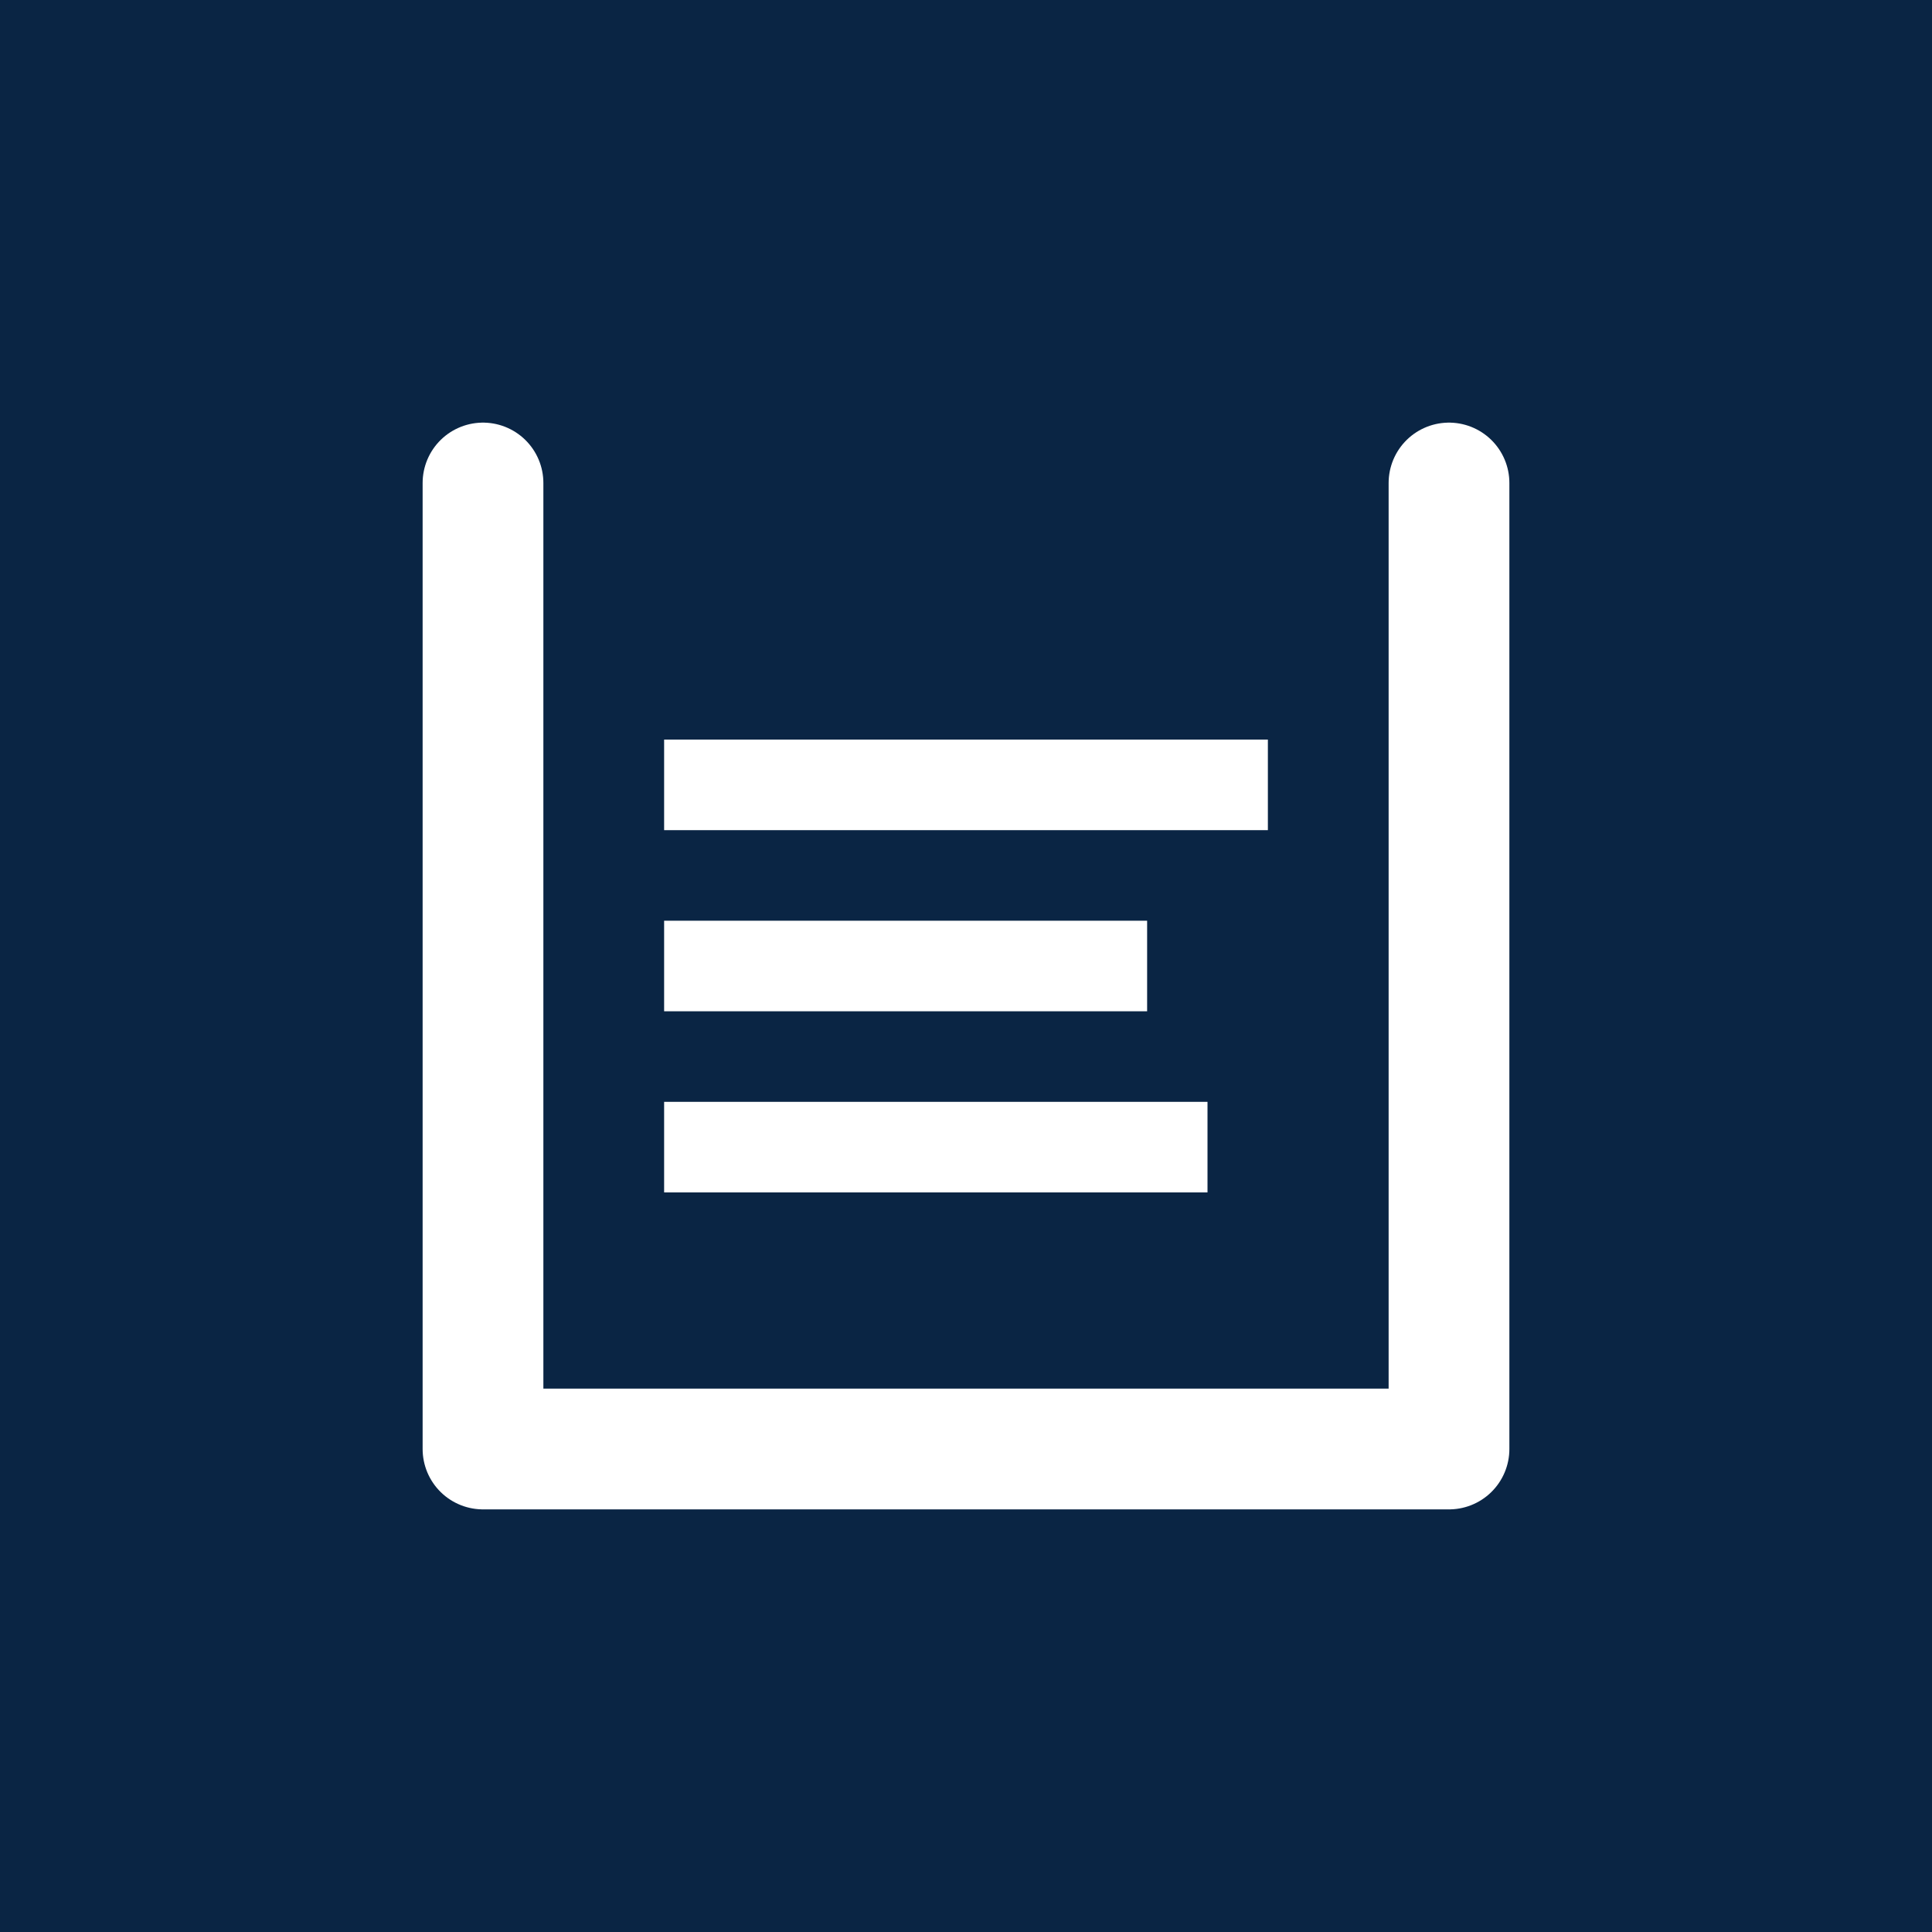 <svg xmlns="http://www.w3.org/2000/svg" viewBox="0 0 32 32">
  <!-- Square shape for favicon -->
  <rect width="32" height="32" fill="#0a2544" />
  
  <!-- Stylized brackets representing config files - scaled for favicon -->
  <path d="M8,8 L8,24 L24,24 L24,8" fill="none" stroke="white" stroke-width="2" stroke-linecap="round" stroke-linejoin="round" />
  
  <!-- Lines representing code/config - simplified for favicon -->
  <line x1="11" y1="13" x2="21" y2="13" stroke="white" stroke-width="1.5" />
  <line x1="11" y1="16" x2="19" y2="16" stroke="white" stroke-width="1.5" />
  <line x1="11" y1="19" x2="20" y2="19" stroke="white" stroke-width="1.5" />
</svg>